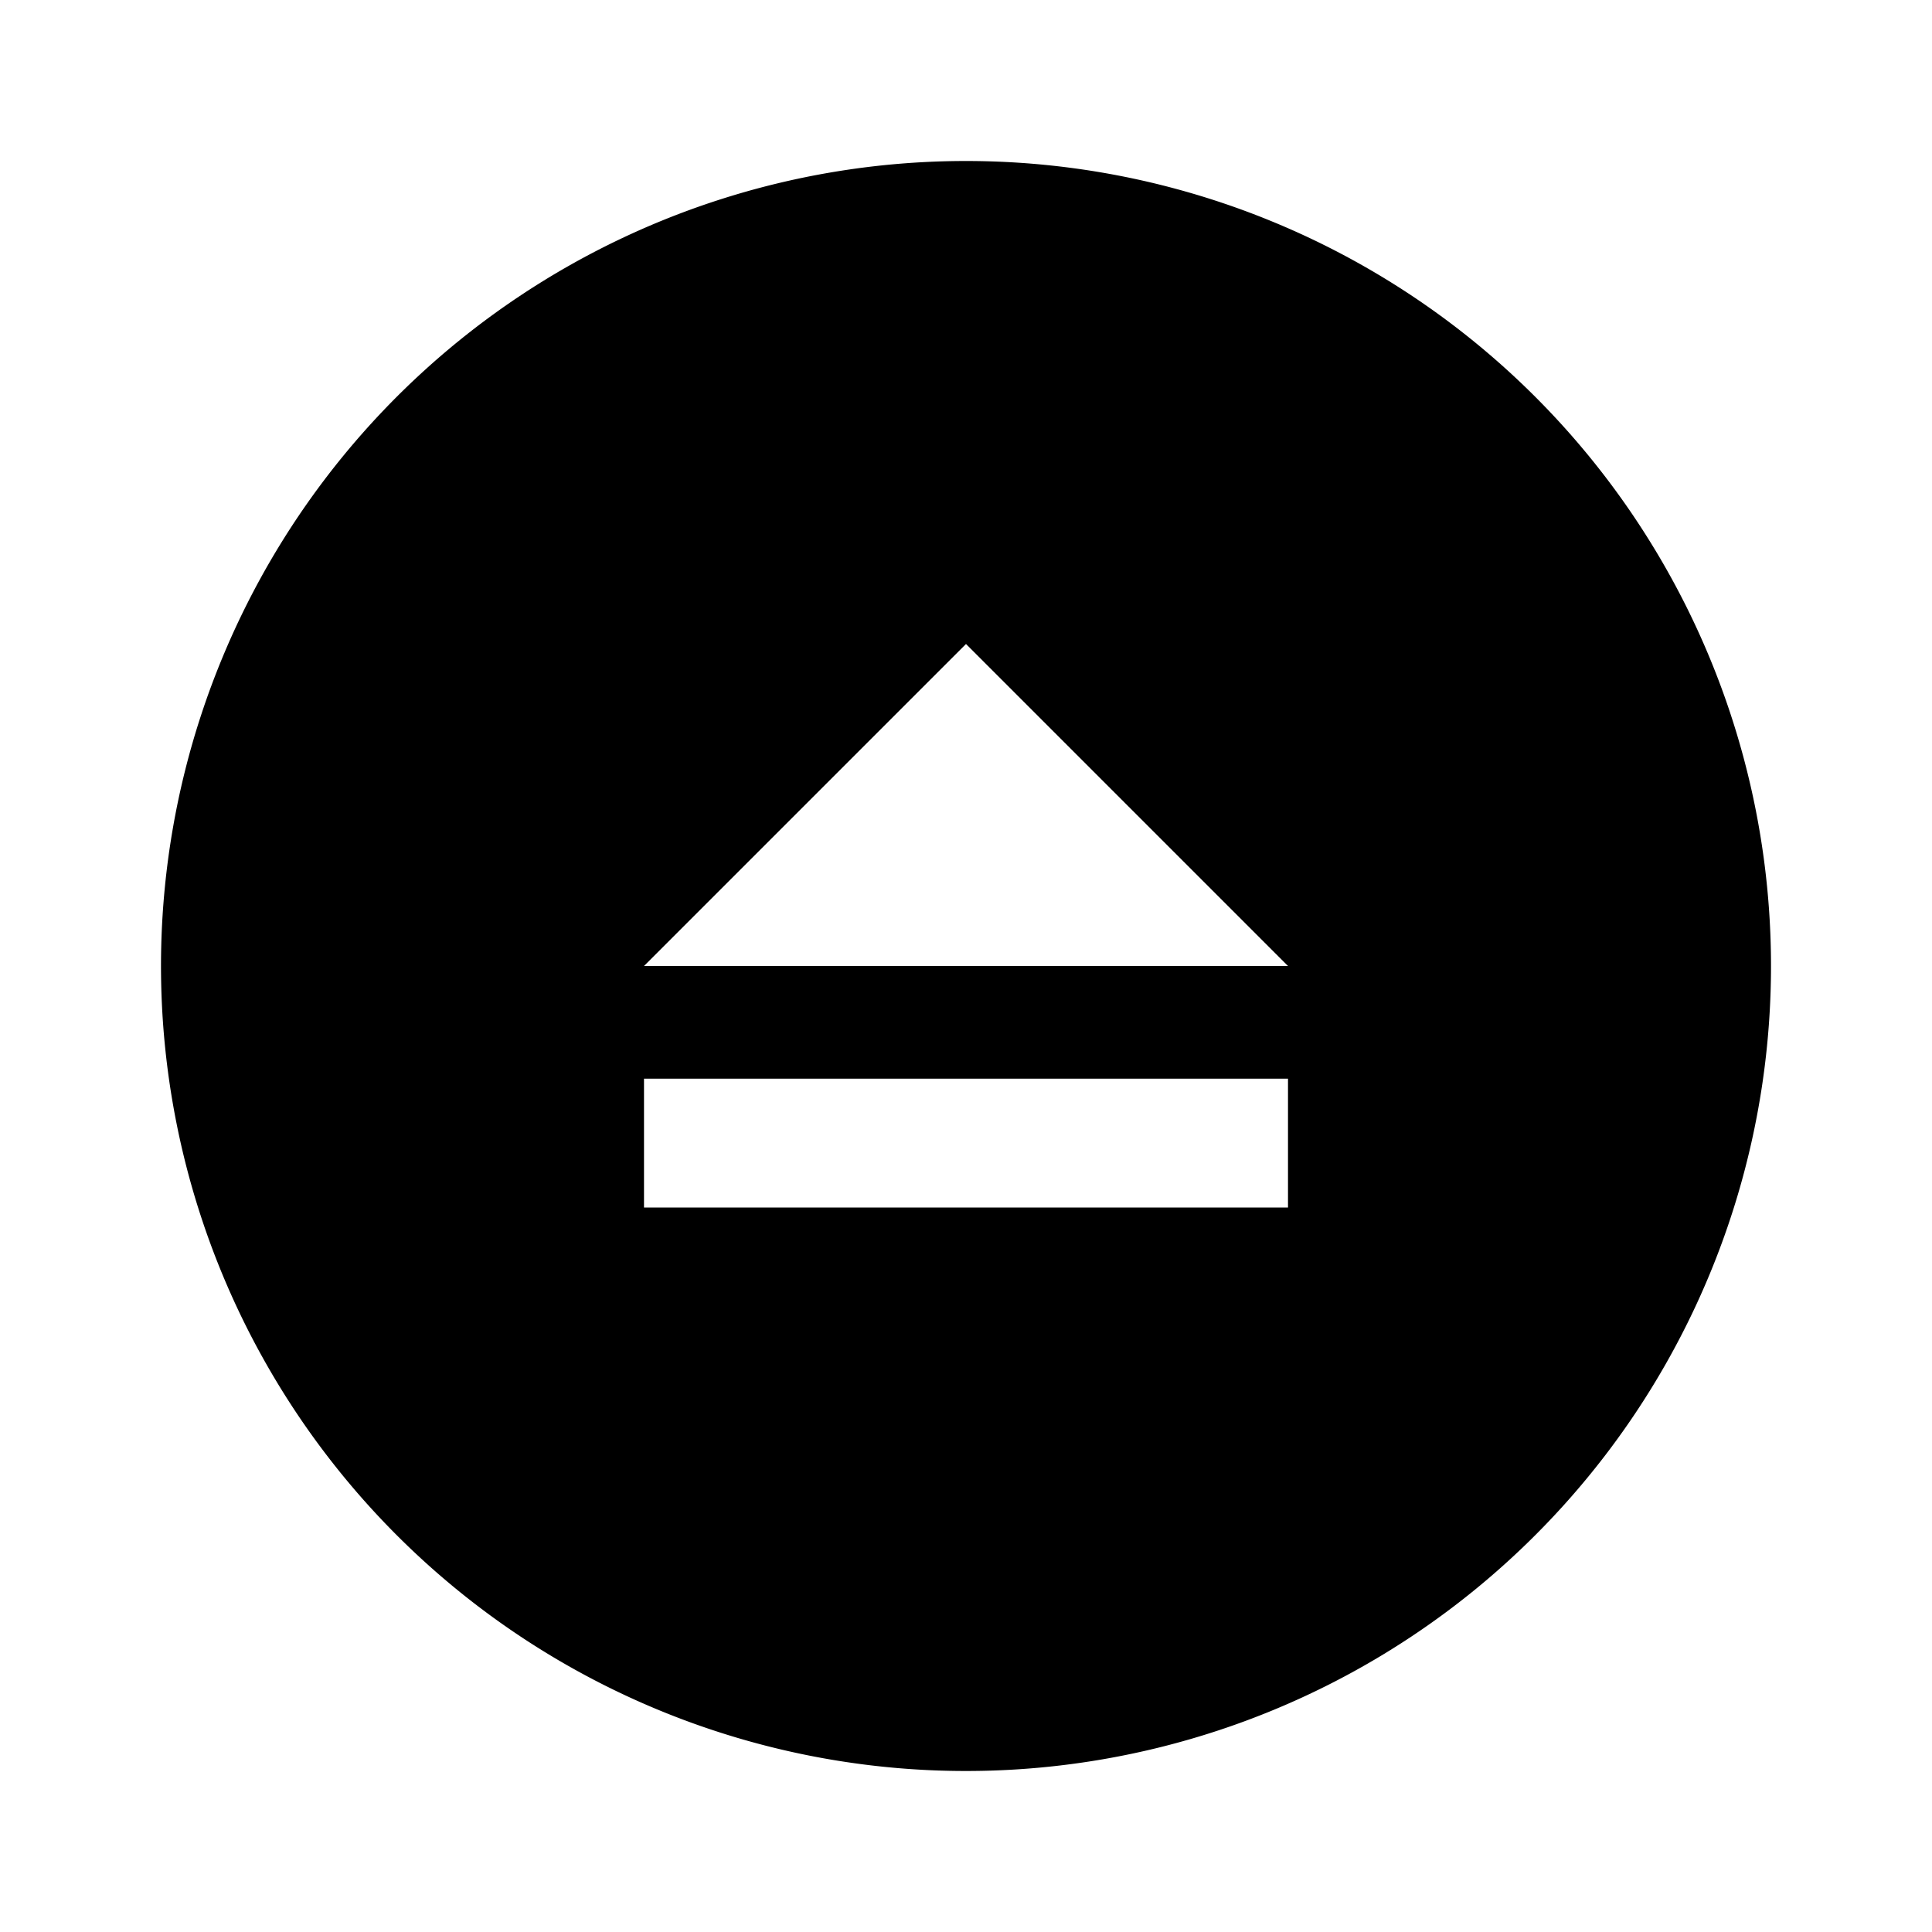 <svg id="Layer_1" data-name="Layer 1" xmlns="http://www.w3.org/2000/svg" viewBox="0 0 24 24"><title>iconoteka_eject_circle_b_f</title><path d="M12,2A10,10,0,1,0,22,12,10,10,0,0,0,12,2Zm4,13H8V13.4h8ZM8,12l4-4,4,4Z"/></svg>